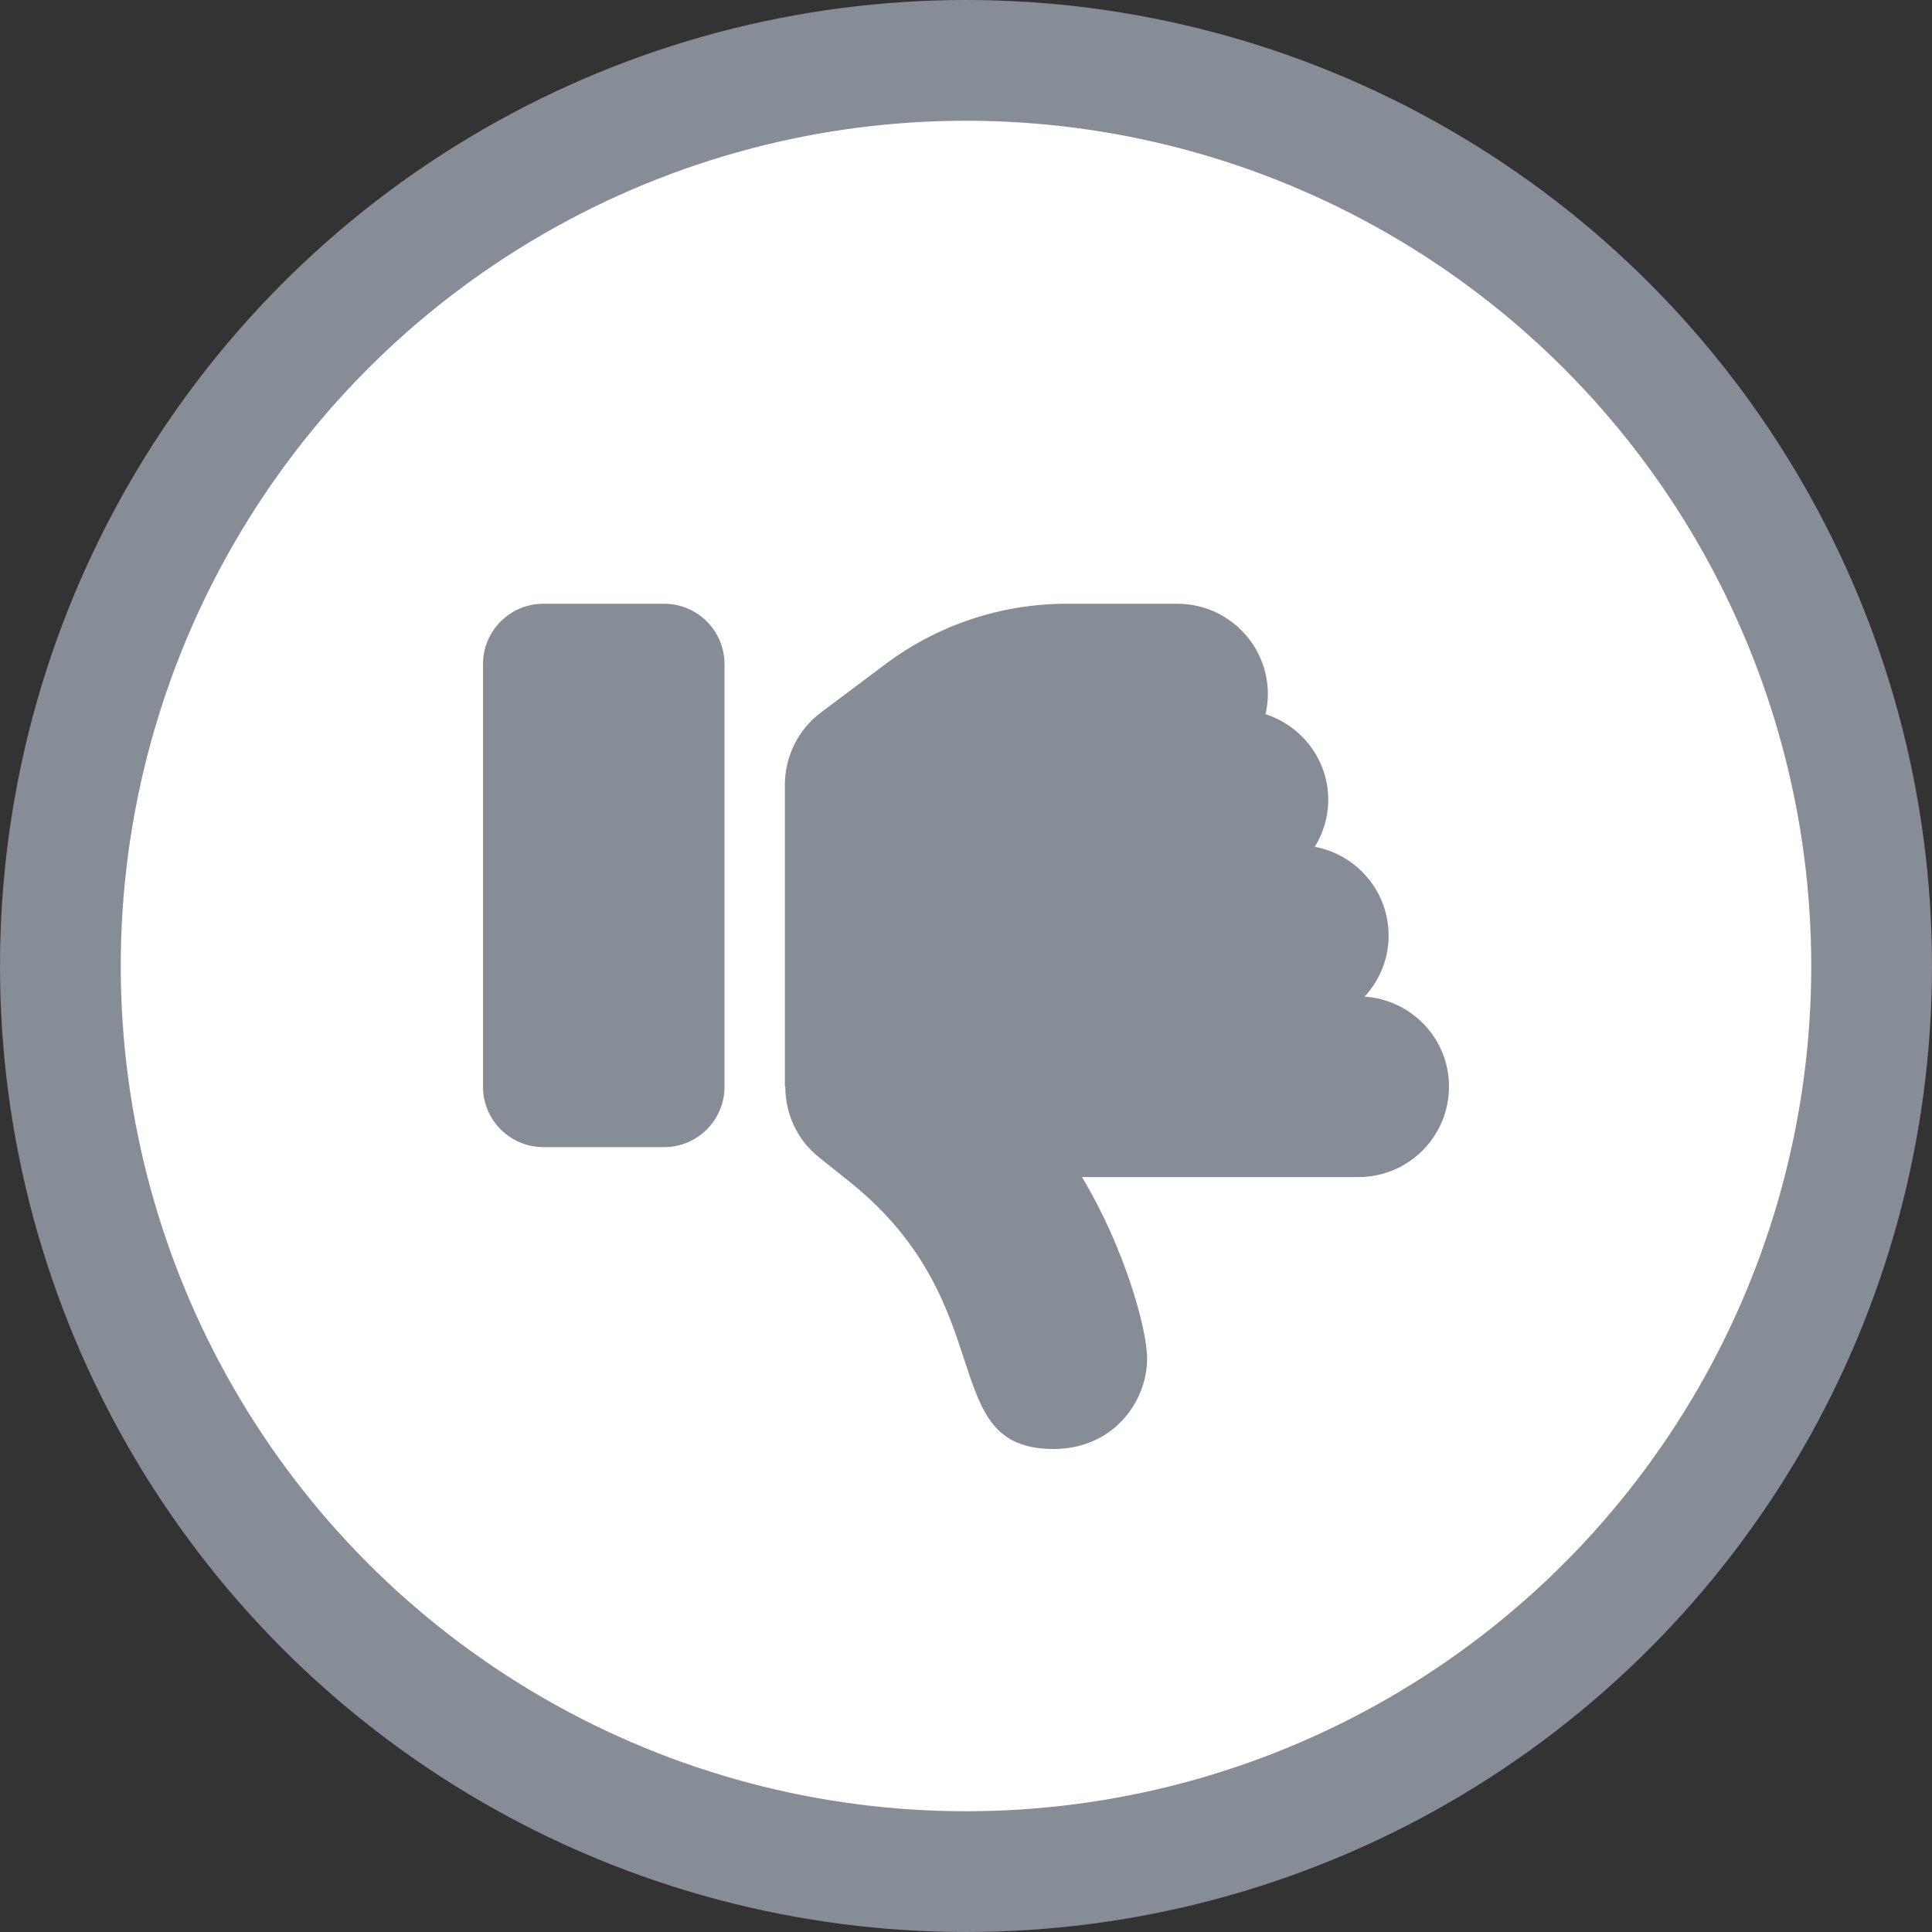 <?xml version="1.0" encoding="UTF-8"?>
<svg width="32px" height="32px" viewBox="0 0 32 32" version="1.1" xmlns="http://www.w3.org/2000/svg" xmlns:xlink="http://www.w3.org/1999/xlink">
    <rect x="0" y="0" width="32" height="32" fill="#333333" stroke="none"/>
    <title>icoNegative_default</title>
    <g id="8.-Videokouč" stroke="none" stroke-width="1" fill="none" fill-rule="evenodd">
        <g id="2.-Centrum-videa-2.0---b2" transform="translate(-1688, -168)" fill-rule="nonzero">
            <g id="icoNegative_default" transform="translate(1688, 168)">
                <circle id="Oval" stroke="#878D96" stroke-width="2" fill="#FFFFFF" cx="16" cy="16" r="15"></circle>
                <g id="thumbs-down" transform="translate(8, 10)" fill="#878D96">
                    <path d="M3,0 L1,0 C0.448,0 0,0.448 0,1 L0,8 C0,8.552 0.448,9 1,9 L3,9 C3.552,9 4,8.552 4,8 L4,1 C4,0.448 3.552,0 3,0 Z M14.602,6.507 C14.847,6.241 15,5.888 15,5.498 C15,4.764 14.473,4.156 13.777,4.026 C13.916,3.799 14,3.534 14,3.249 C14,2.582 13.562,2.024 12.961,1.829 C12.985,1.723 13,1.613 13,1.499 C13,0.671 12.329,0 11.5,0 L9.666,0 C8.584,0 7.532,0.351 6.667,0.999 L5.6,1.799 C5.222,2.082 5,2.527 5,2.999 L5,7.997 C5,7.997 5.006,8.002 5.007,8.003 C5.009,8.441 5.195,8.873 5.563,9.167 L6.072,9.574 C8.63,11.62 7.482,14 9.454,14 C10.422,14 11,13.234 11,12.497 C11,12.023 10.633,10.68 9.921,9.496 L14.5,9.496 C15.329,9.496 16,8.825 16,7.997 C16,7.203 15.382,6.561 14.602,6.507 Z" id="Shape"></path>
                </g>
            </g>
        </g>
    </g>
</svg>